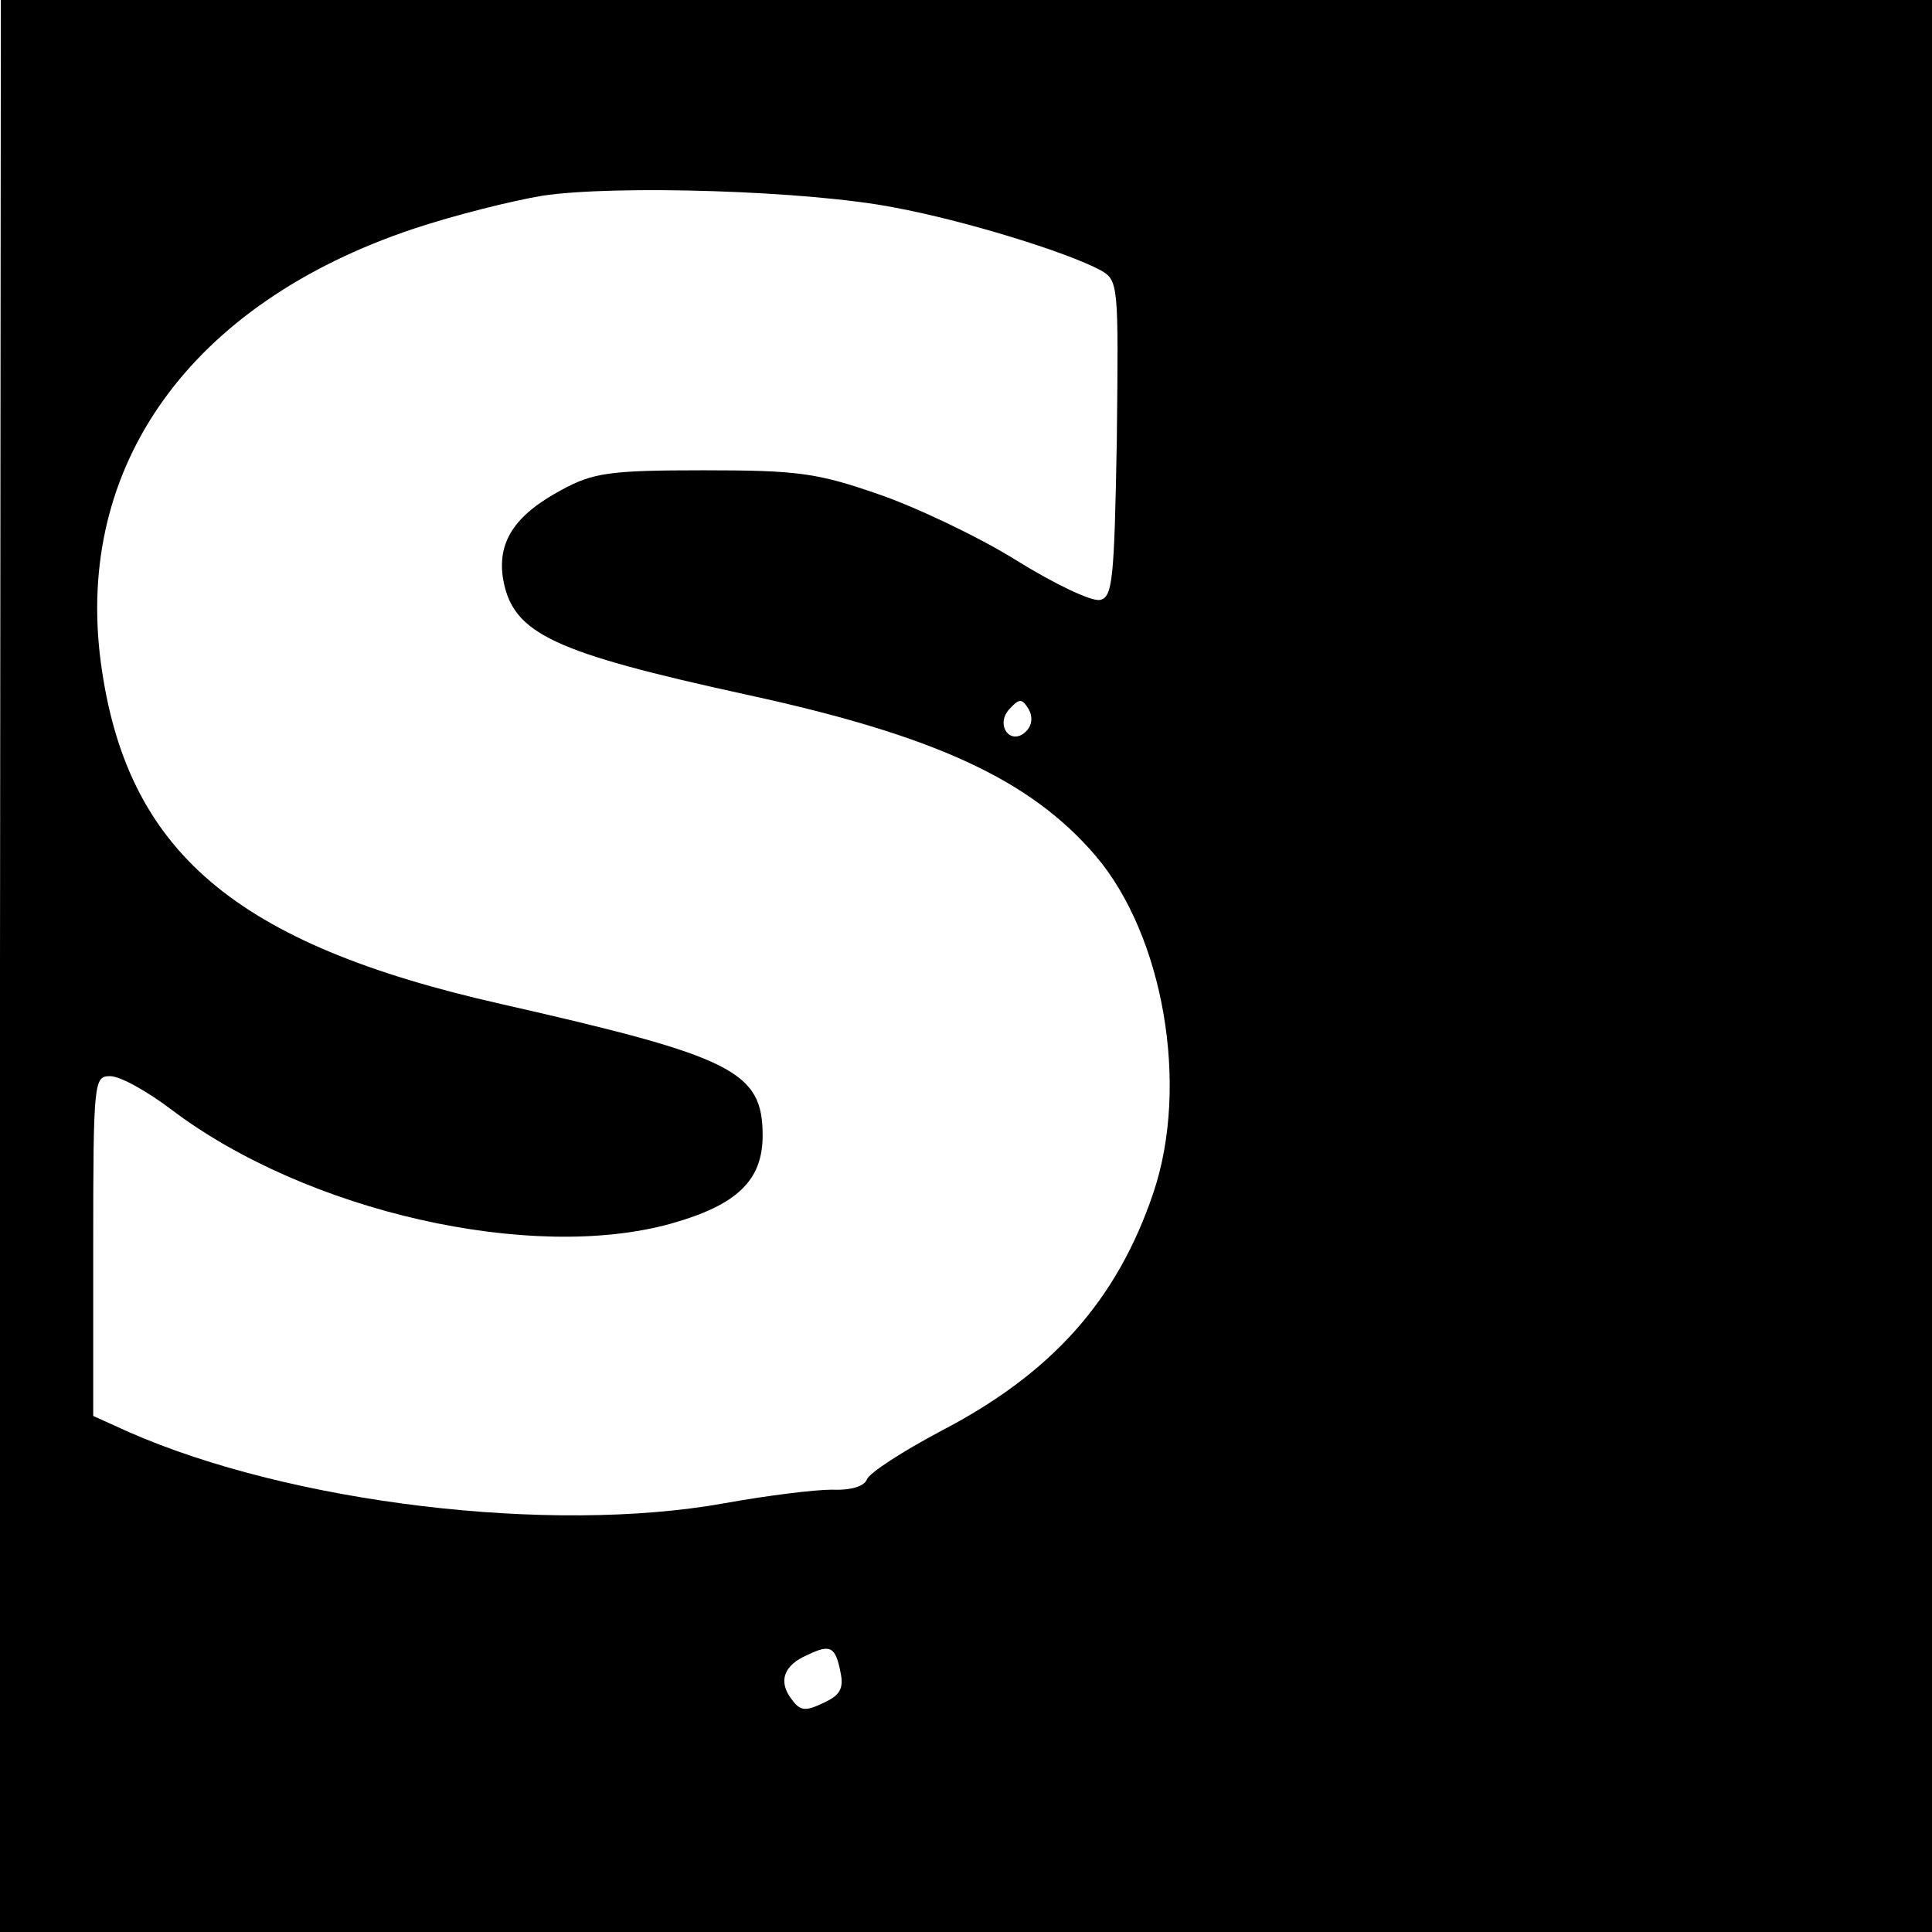 <?xml version="1.0" standalone="no"?>
<!DOCTYPE svg PUBLIC "-//W3C//DTD SVG 20010904//EN"
 "http://www.w3.org/TR/2001/REC-SVG-20010904/DTD/svg10.dtd">
<svg version="1.0" xmlns="http://www.w3.org/2000/svg"
 width="228pt" height="228pt" viewBox="0 0 228 228"
 preserveAspectRatio="xMidYMid meet">
<g transform="translate(0,228) scale(0.1,-0.1)"
fill="#000000" stroke="none">
<path d="M0 1140 l0 -1140 1140 0 1140 0 0 1140 0 1140 -1140 0 -1139 0 -1
-1140z m1056 895 c81 -15 202 -52 243 -74 21 -12 21 -17 19 -199 -3 -167 -5
-187 -20 -190 -10 -2 -54 19 -99 47 -45 28 -119 63 -163 78 -72 25 -95 28
-206 28 -111 0 -130 -3 -167 -23 -56 -30 -77 -62 -69 -107 12 -63 59 -85 288
-135 221 -48 334 -100 411 -190 80 -94 111 -271 68 -398 -43 -127 -120 -213
-251 -281 -45 -24 -84 -49 -87 -57 -3 -8 -19 -13 -41 -12 -21 0 -77 -7 -127
-16 -205 -37 -512 0 -703 84 l-42 19 0 200 c0 196 1 201 20 201 12 0 44 -18
73 -40 159 -120 424 -180 589 -134 78 22 108 51 108 104 0 76 -35 93 -308 155
-315 71 -443 180 -473 403 -31 233 106 424 369 512 48 16 116 33 152 39 86 13
315 6 416 -14z m155 -618 c-18 -18 -37 7 -20 26 12 13 15 13 23 0 5 -9 4 -19
-3 -26z m-219 -1111 c4 -19 -1 -27 -21 -36 -21 -10 -27 -9 -37 5 -16 21 -9 40
19 52 27 13 33 10 39 -21z"/>
</g>
</svg>
